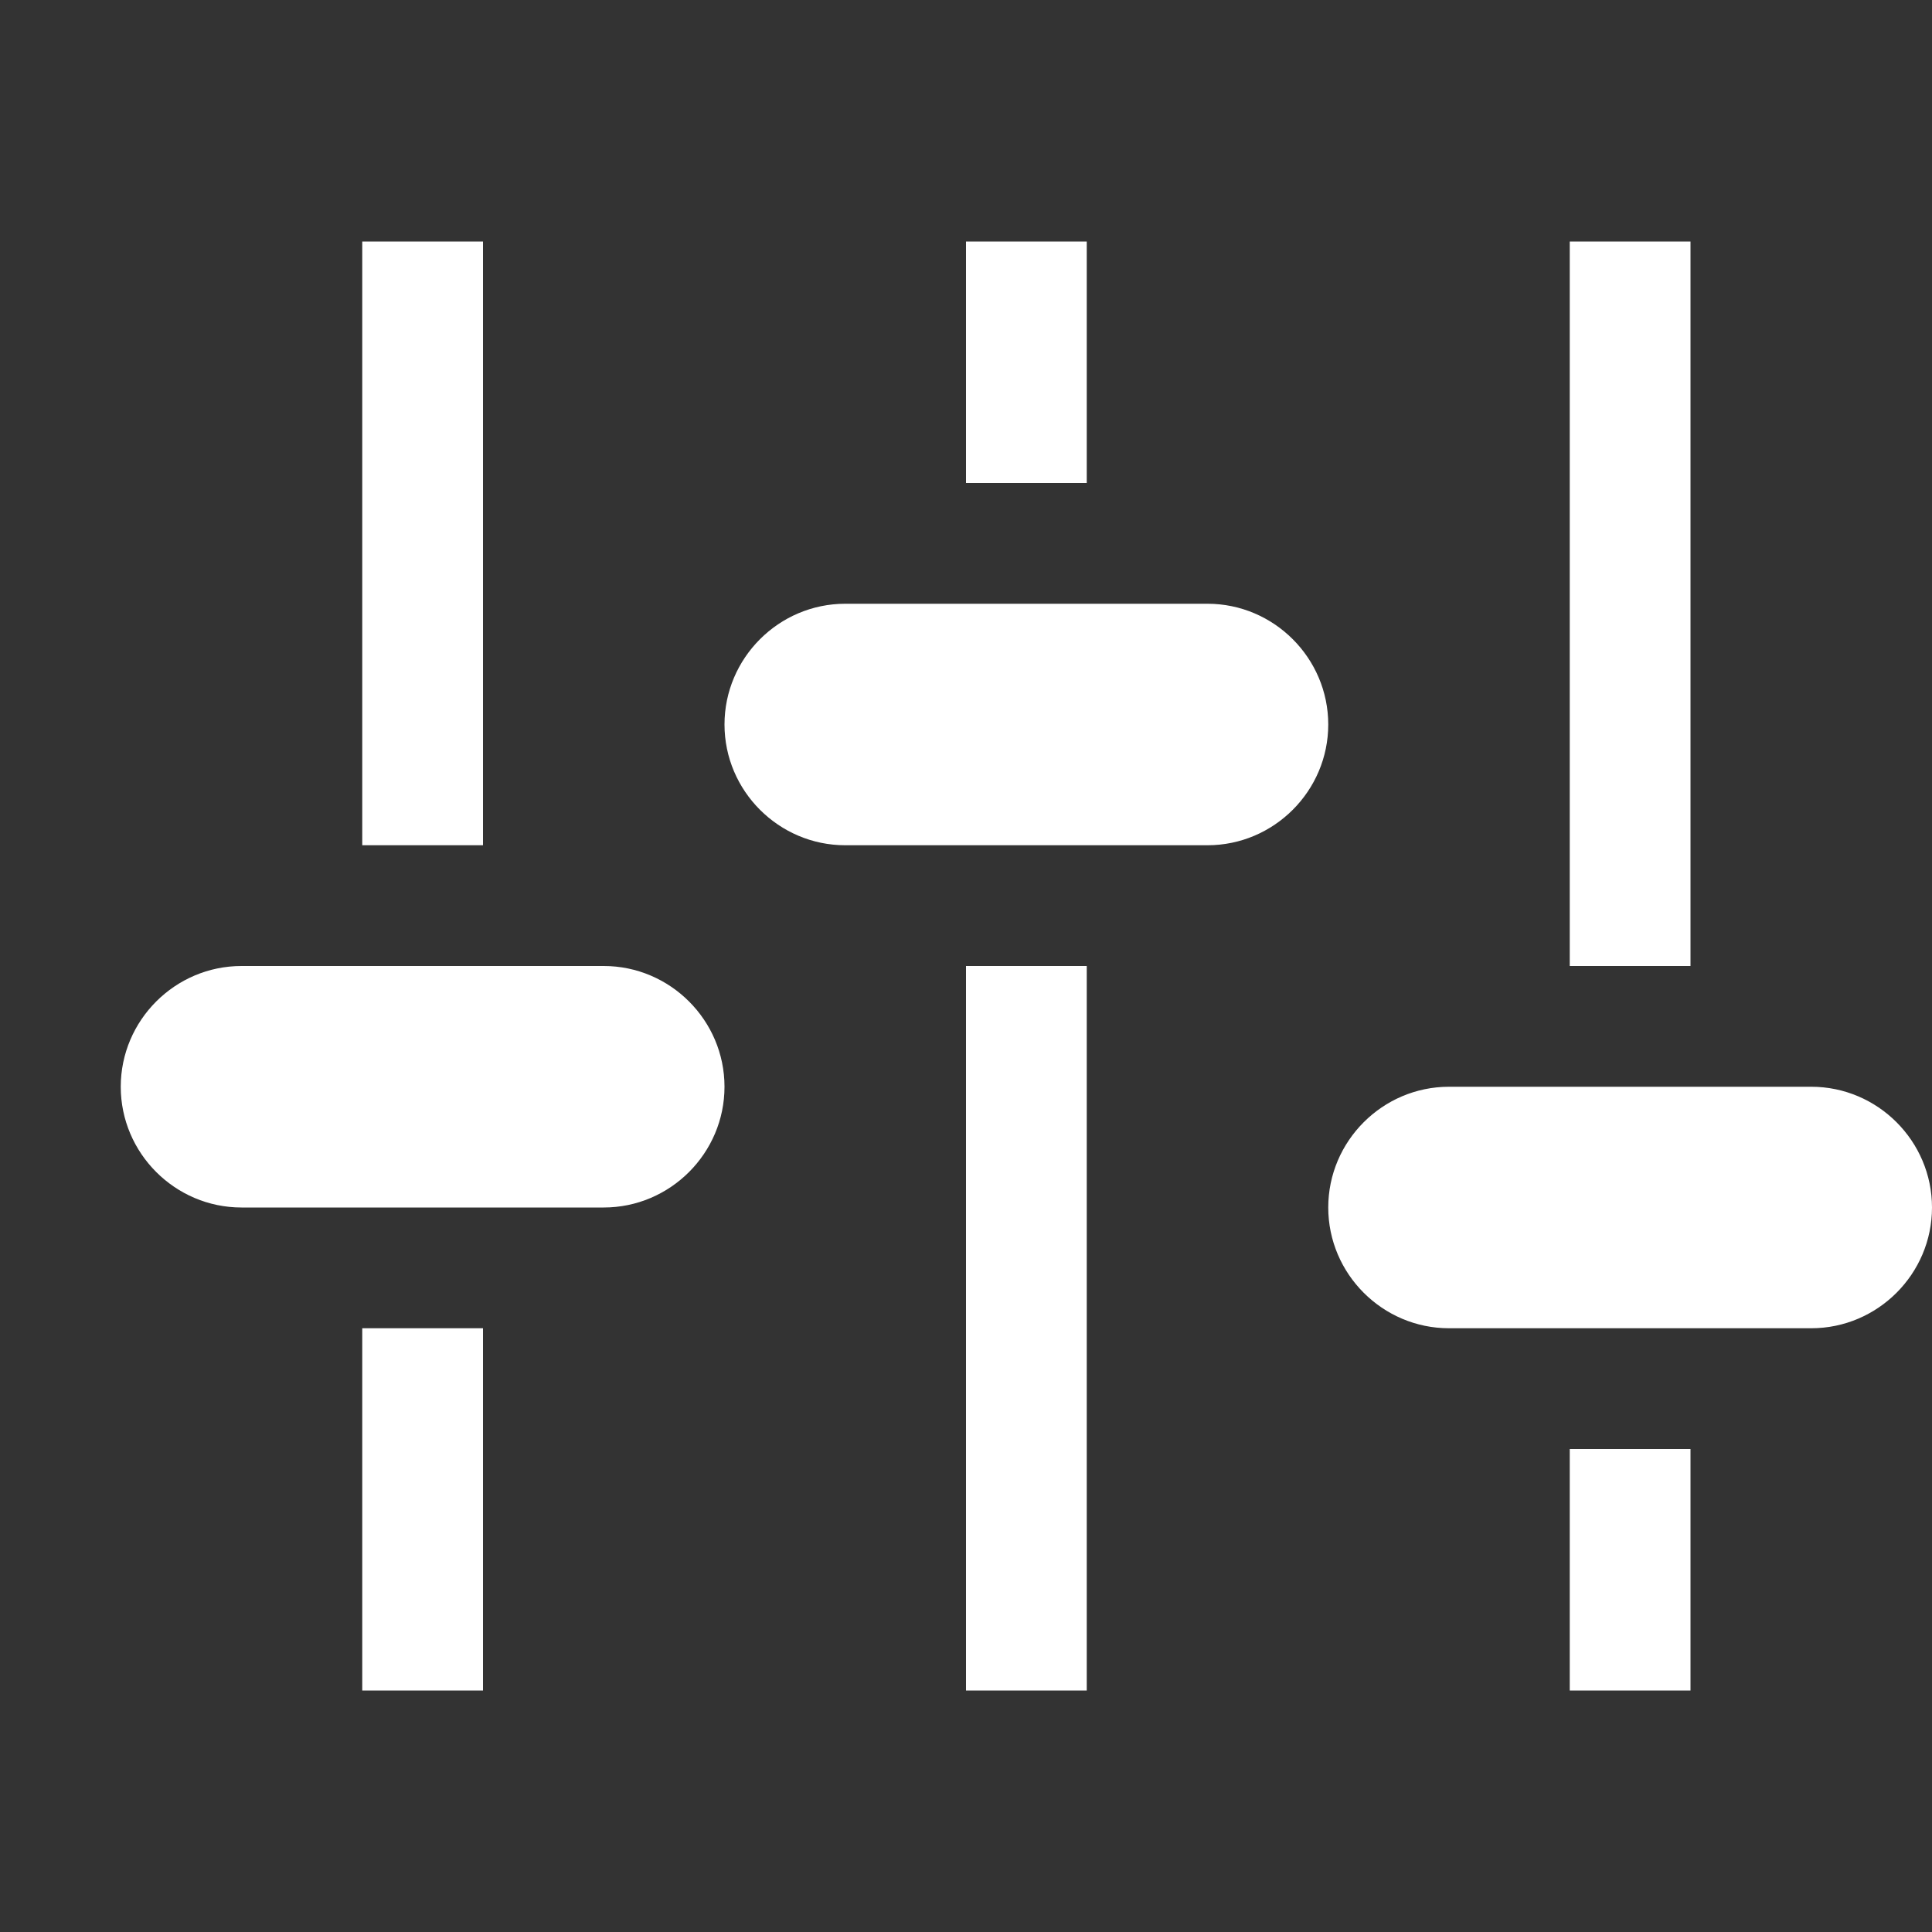<?xml version="1.0" encoding="UTF-8"?>
<svg width="16px" height="16px" viewBox="0 0 16 16" version="1.1" xmlns="http://www.w3.org/2000/svg" xmlns:xlink="http://www.w3.org/1999/xlink">
    <rect x="0" y="0" width="16" height="16" fill="#333333" stroke="none"/>
    <!-- Generator: Sketch 40.3 (33839) - http://www.bohemiancoding.com/sketch -->
    <title>settings</title>
    <desc>Created with Sketch.</desc>
    <defs></defs>
    <g id="Octicons" stroke="none" stroke-width="1" fill="none" fill-rule="evenodd">
        <g id="settings" fill="#ffffff">
            <path d="M4,7 L3,7 L3,2 L4,2 L4,7 L4,7 Z M3,14 L4,14 L4,11 L3,11 L3,14 L3,14 Z M8,14 L9,14 L9,8 L8,8 L8,14 L8,14 Z M13,14 L14,14 L14,12 L13,12 L13,14 L13,14 Z M14,2 L13,2 L13,8 L14,8 L14,2 L14,2 Z M9,2 L8,2 L8,4 L9,4 L9,2 L9,2 Z M5,8 L2,8 C1.45,8 1,8.45 1,9 C1,9.55 1.45,10 2,10 L5,10 C5.55,10 6,9.55 6,9 C6,8.45 5.55,8 5,8 L5,8 Z M10,5 L7,5 C6.45,5 6,5.45 6,6 C6,6.55 6.45,7 7,7 L10,7 C10.55,7 11,6.55 11,6 C11,5.45 10.55,5 10,5 L10,5 Z M15,9 L12,9 C11.45,9 11,9.45 11,10 C11,10.55 11.45,11 12,11 L15,11 C15.55,11 16,10.55 16,10 C16,9.45 15.55,9 15,9 L15,9 Z" id="Shape"></path>
        </g>
    </g>
</svg>
